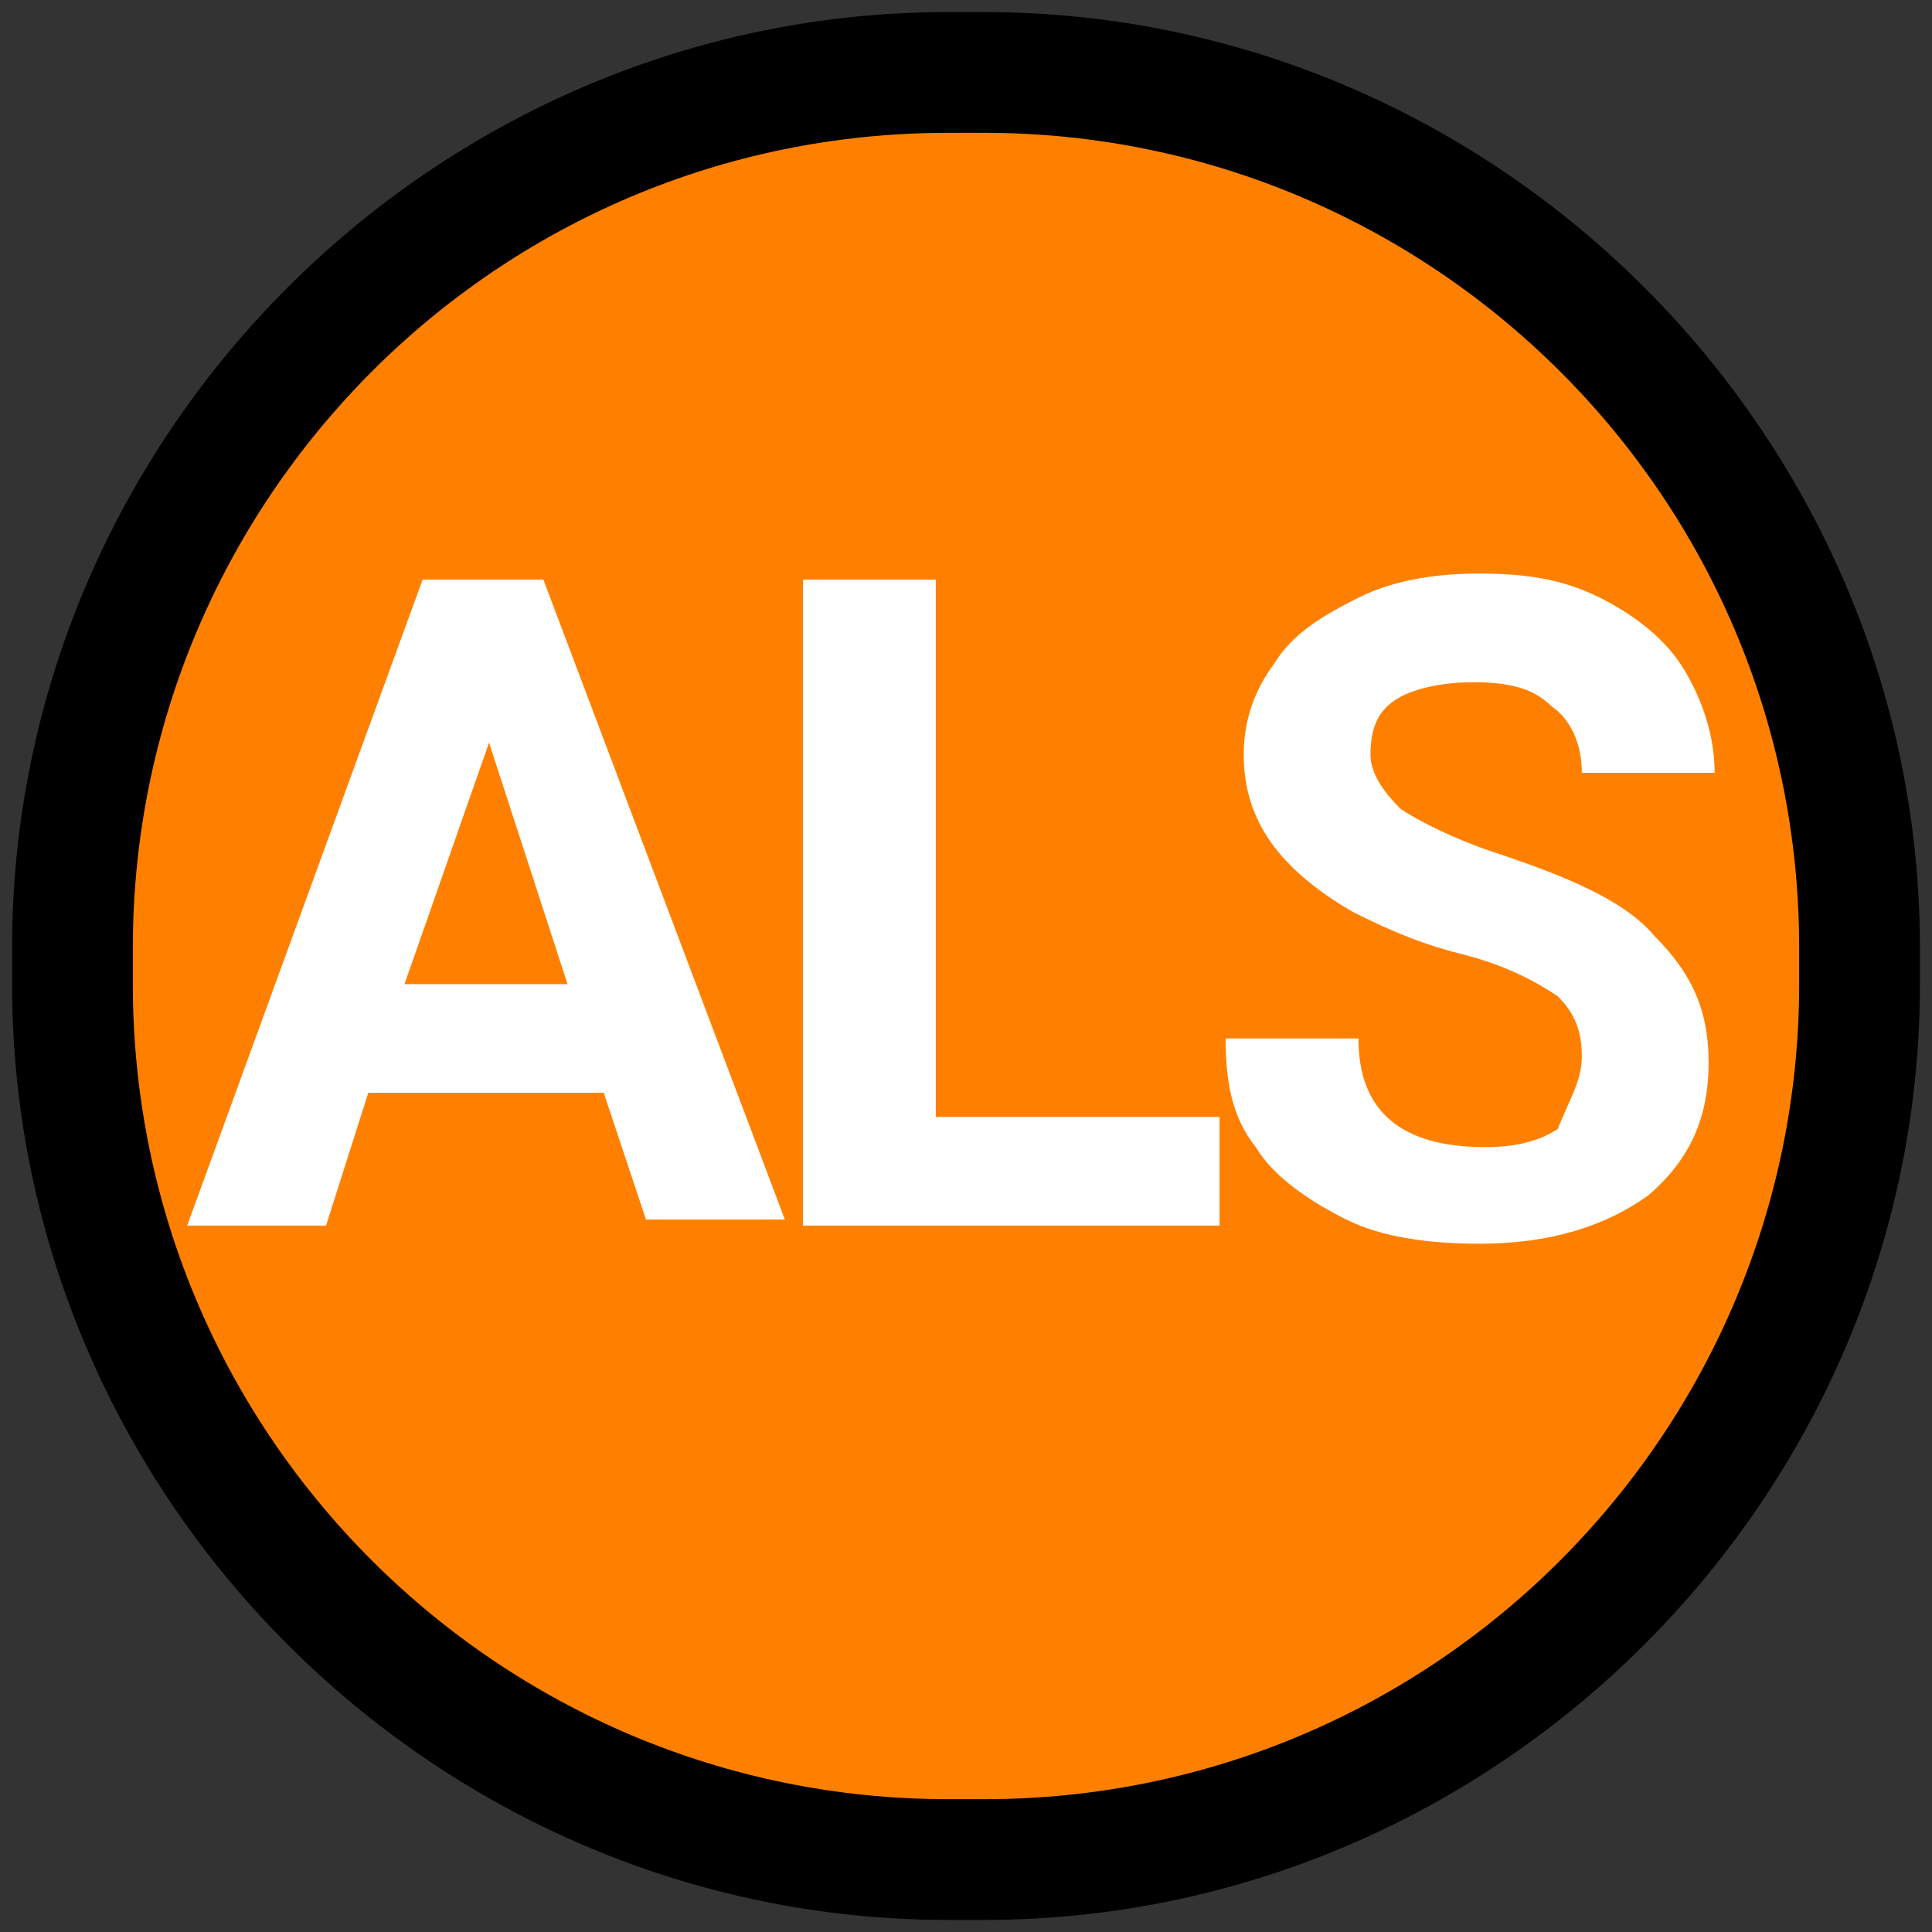 <?xml version="1.0" encoding="utf-8"?>
<!-- Generator: Adobe Illustrator 19.1.0, SVG Export Plug-In . SVG Version: 6.00 Build 0)  -->
<svg version="1.1" xmlns="http://www.w3.org/2000/svg" xmlns:xlink="http://www.w3.org/1999/xlink" x="0px" y="0px"
	 viewBox="0 0 32 32" style="enable-background:new 0 0 32 32;" xml:space="preserve">
<rect x="0" y="0" width="32" height="32" fill="#333333" stroke="none"/>
<style type="text/css">
	.st0{display:none;}
	.st1{display:inline;}
	.st2{fill:#0000FF;}
	.st3{fill:#009245;}
	.st4{fill:#3FA9F5;}
	.st5{fill:#7AC943;}
	.st6{fill:#FFFFFF;}
	.st7{fill:#46B649;}
	.st8{fill:#FF0000;}
	.st9{fill:#0048B9;}
	.st10{fill:#000077;}
	.st11{fill:none;}
	.st12{fill:#0000E2;}
	.st13{fill:#00FF00;}
	.st14{fill:#00B8FF;}
	.st15{fill:#006837;}
	.st16{fill:#C80000;}
	.st17{fill:#964B00;}
	.st18{fill:#8CC63F;}
	.st19{fill:#666666;}
	.st20{fill:#B4B4B4;}
	.st21{fill:#3366FF;}
	.st22{fill:#FF8000;}
	.st23{fill:#96632F;}
	.st24{fill:none;stroke:#000000;stroke-width:2;stroke-miterlimit:10;}
	.st25{fill:none;stroke:#FFFFFF;stroke-width:3;stroke-miterlimit:10;}
	.st26{fill:#454545;}
	.st27{fill:#727272;}
	.st28{fill:#FCB615;stroke:#000000;stroke-miterlimit:10;}
	.st29{fill:#46B649;stroke:#000000;stroke-miterlimit:10;}
	.st30{fill:#FF0000;stroke:#000000;stroke-miterlimit:10;}
	.st31{fill:#3366FF;stroke:#000000;stroke-miterlimit:10;}
	.st32{fill:#FCB615;}
	.st33{fill:#FFFF00;}
	.st34{fill:#919191;}
	.st35{fill:#FFFBCA;}
	.st36{fill:#BA6728;}
	.st37{fill:#DBEDF3;}
	.st38{fill:#A7B5EF;}
	.st39{fill:none;stroke:#000000;stroke-width:3;stroke-miterlimit:10;}
	.st40{fill:#42210B;}
	.st41{fill:#FCEE21;}
	.st42{fill:none;stroke:#000000;stroke-width:4;stroke-miterlimit:10;}
	.st43{fill:#FFFFFF;stroke:#000000;stroke-width:4;stroke-miterlimit:10;}
	.st44{fill:#A7A7A7;}
</style>
<g id="Scrap">
</g>
<g id="Icons">
	<g>
		<path class="st22" d="M15.7,30.8c-8,0-14.5-6.5-14.5-14.5v-0.6c0-8,6.5-14.5,14.5-14.5h0.6c8,0,14.5,6.5,14.5,14.5v0.6
			c0,8-6.5,14.5-14.5,14.5H15.7z"/>
		<g>
			<path d="M16.3,2.2c7.4,0,13.5,6,13.5,13.5v0.6c0,7.4-6,13.5-13.5,13.5h-0.6c-7.4,0-13.5-6-13.5-13.5v-0.6c0-7.4,6-13.5,13.5-13.5
				H16.3 M16.3,0.2h-0.6c-8.5,0-15.5,7-15.5,15.5v0.6c0,8.5,7,15.5,15.5,15.5h0.6c8.5,0,15.5-7,15.5-15.5v-0.6
				C31.8,7.2,24.8,0.2,16.3,0.2L16.3,0.2z"/>
		</g>
	</g>
	<g>
		<path class="st6" d="M10,18.1H6.1l-0.7,2.2H3.1L7,9.6h2l4,10.6h-2.3L10,18.1z M6.7,16.3h2.7l-1.3-4L6.7,16.3z"/>
		<path class="st6" d="M15.5,18.5h4.7v1.8h-6.9V9.6h2.2V18.5z"/>
		<path class="st6" d="M26.2,17.5c0-0.4-0.1-0.7-0.4-1c-0.3-0.2-0.8-0.5-1.6-0.7s-1.4-0.5-1.8-0.7c-1.2-0.7-1.8-1.5-1.8-2.6
			c0-0.6,0.2-1.1,0.5-1.5c0.3-0.5,0.8-0.8,1.4-1.1c0.6-0.3,1.3-0.4,2-0.4c0.8,0,1.4,0.1,2,0.4s1.1,0.7,1.4,1.2
			c0.3,0.5,0.5,1.1,0.5,1.7h-2.2c0-0.5-0.2-0.9-0.5-1.1c-0.3-0.3-0.7-0.4-1.3-0.4c-0.5,0-1,0.1-1.3,0.3c-0.3,0.2-0.4,0.5-0.4,0.9
			c0,0.3,0.2,0.6,0.5,0.9c0.3,0.2,0.9,0.5,1.5,0.7c1.2,0.4,2.2,0.8,2.7,1.4c0.6,0.6,0.9,1.2,0.9,2.1c0,0.9-0.3,1.6-1,2.2
			c-0.7,0.5-1.6,0.8-2.8,0.8c-0.8,0-1.6-0.1-2.2-0.4s-1.2-0.7-1.5-1.2c-0.4-0.5-0.5-1.1-0.5-1.8h2.2c0,1.2,0.7,1.8,2.1,1.8
			c0.5,0,0.9-0.1,1.2-0.3C26,18.2,26.2,17.9,26.2,17.5z"/>
	</g>
</g>
<g id="Layer_3">
</g>
</svg>
